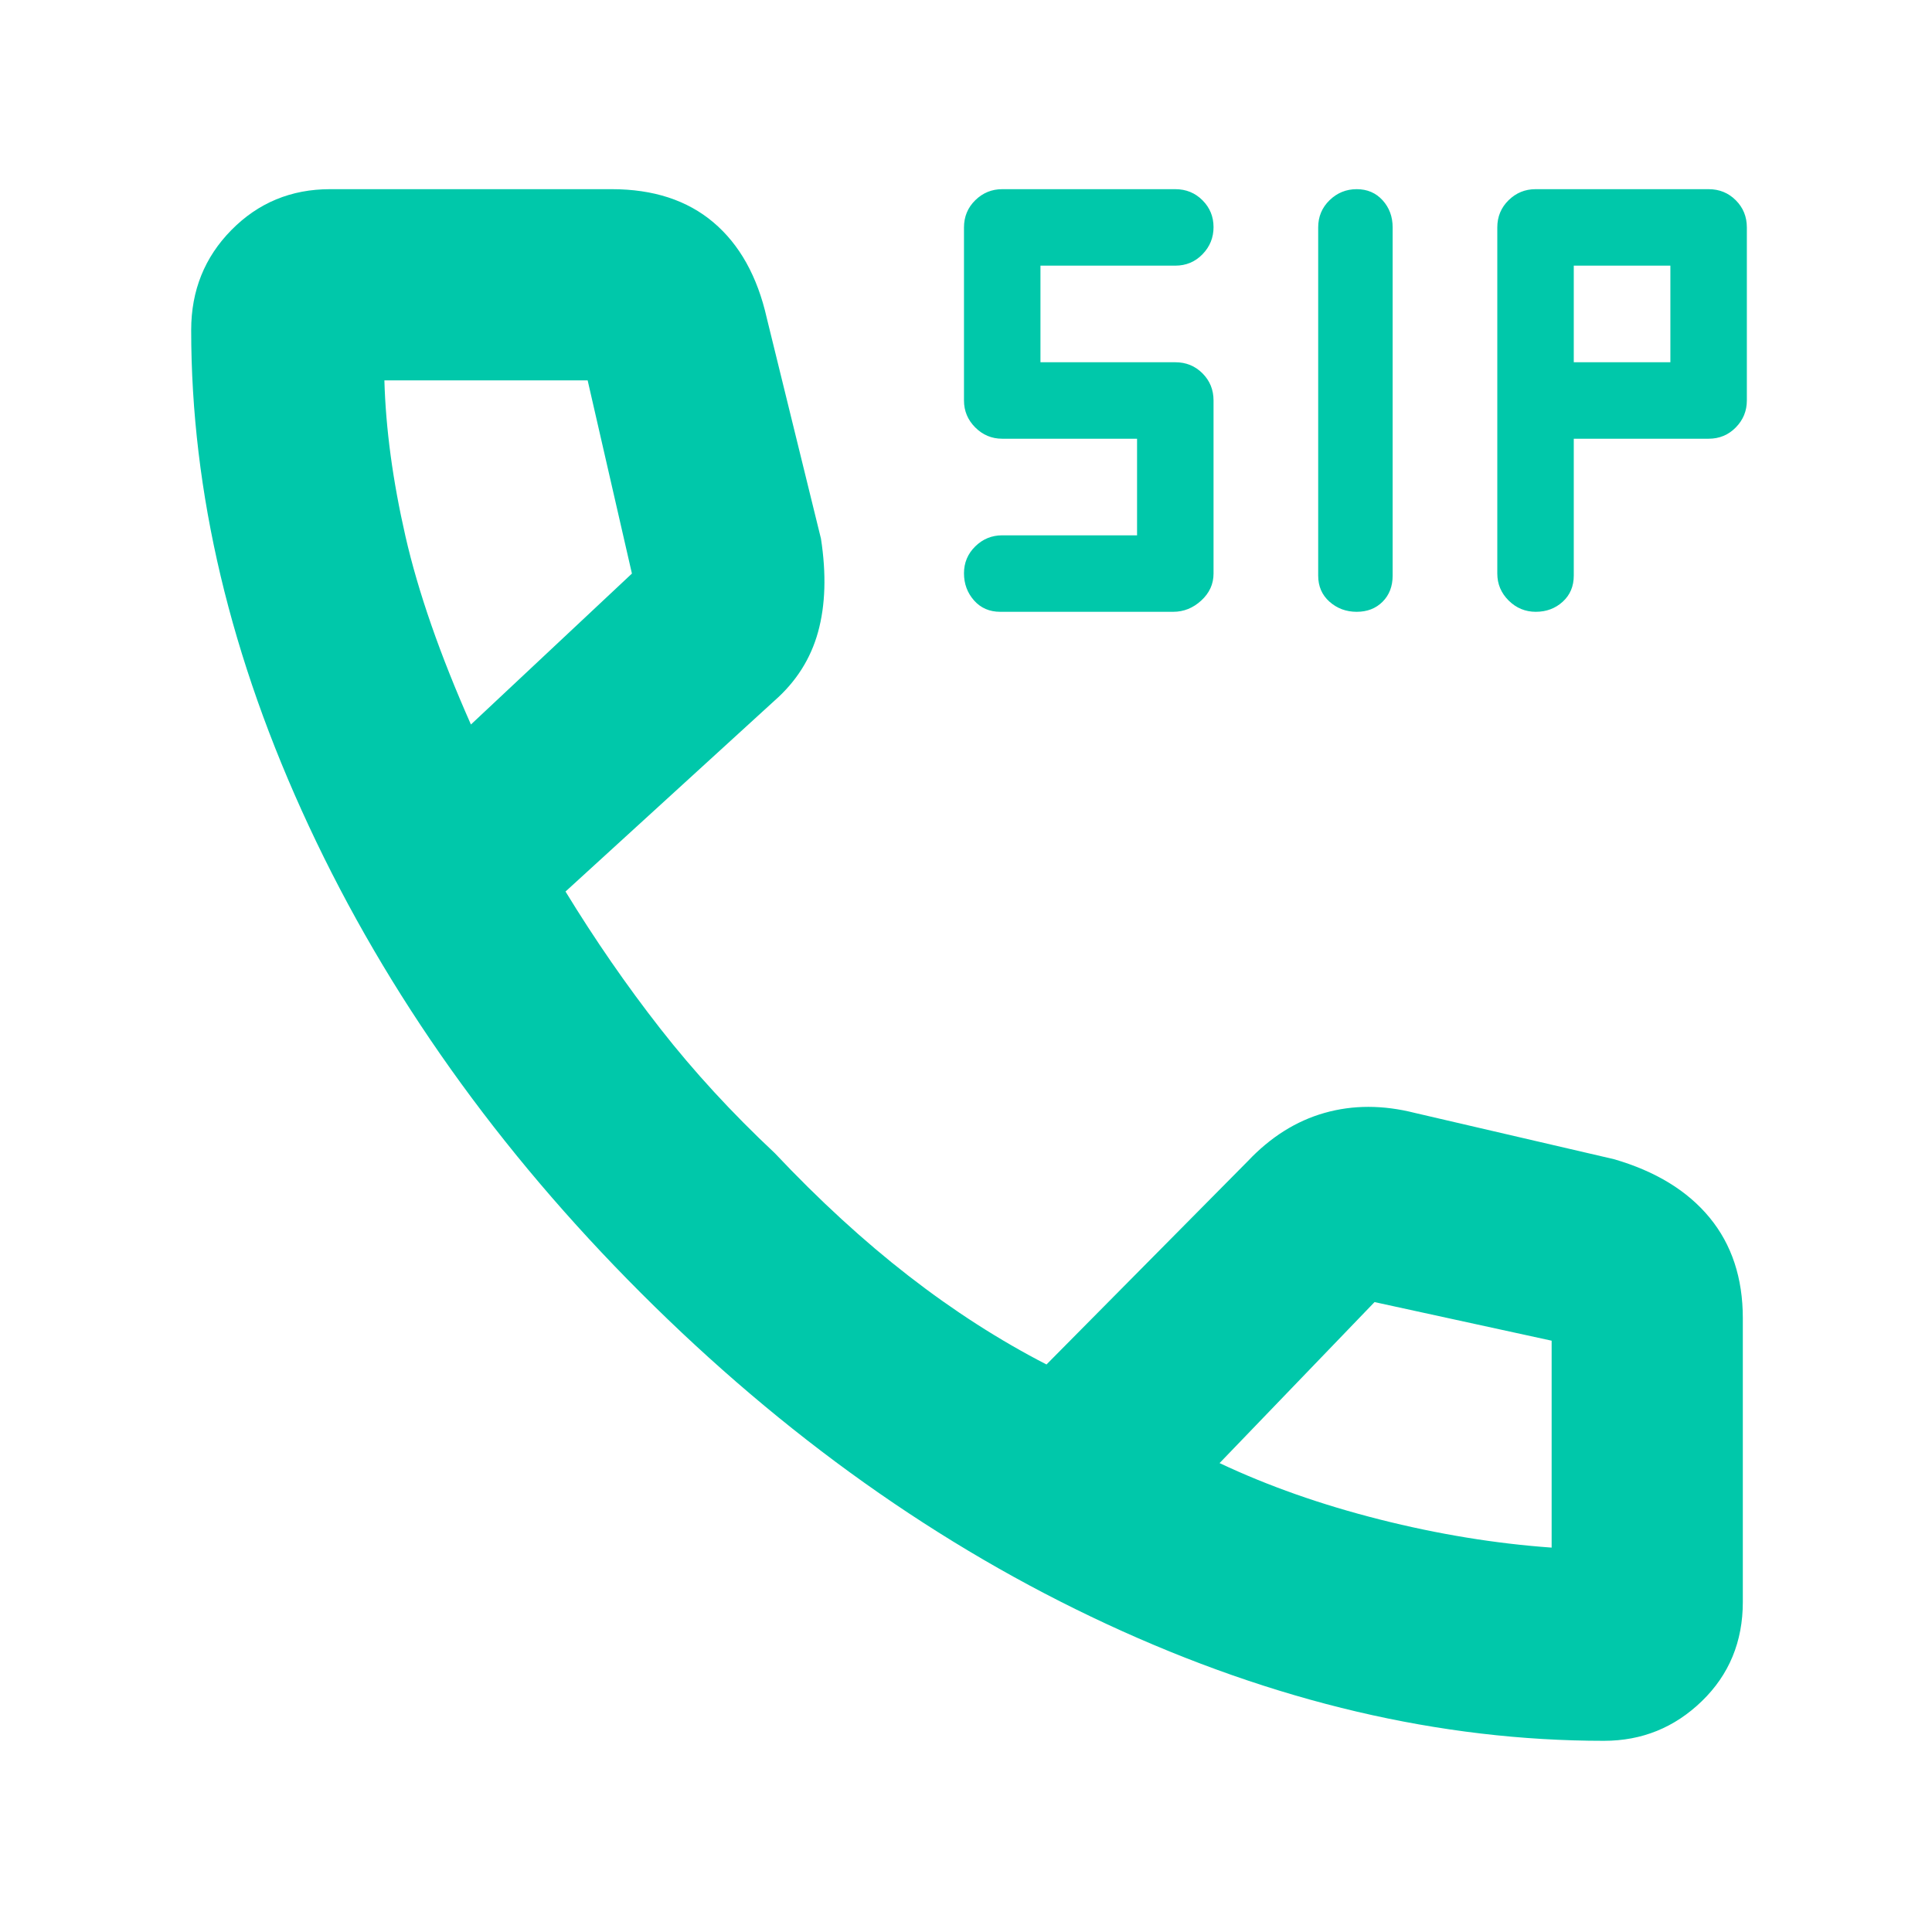<svg xmlns="http://www.w3.org/2000/svg" height="48" viewBox="0 -960 960 960" width="48"><path fill="rgb(0, 200, 170)" d="M497-656q-8 0-13-5.64-5-5.65-5-13.5 0-7.86 5.6-13.36 5.6-5.5 13.4-5.5h67v-48h-67q-7.8 0-13.4-5.6-5.6-5.6-5.6-13.4v-86q0-8 5.6-13.5T498-866h86q8 0 13.5 5.5t5.5 13.36q0 7.85-5.5 13.5Q592-828 584-828h-67v48h67q8 0 13.5 5.5T603-761v86q0 7.8-6.1 13.4-6.1 5.6-13.9 5.6h-86Zm177.14 0q-7.85 0-13.5-5-5.64-5-5.64-13v-173q0-8 5.64-13.5 5.65-5.5 13.5-5.5 7.86 0 12.86 5.5 5 5.5 5 13.5v173q0 8-5 13t-12.86 5Zm89 0q-7.85 0-13.5-5.6Q744-667.2 744-675v-172q0-8 5.6-13.5T763-866h86q8 0 13.5 5.5T868-847v86q0 7.8-5.5 13.4Q857-742 849-742h-67v68q0 8-5.5 13t-13.36 5ZM782-780h48v-48h-48v48Zm15 685q-122.1 0-247.05-58Q425-211 318.5-317.5 212-424 153.5-549.46 95-674.92 95-796q0-29.43 20-49.71Q135-866 164-866h140q31 0 50.5 16.5T381-802l26.93 109.64Q412-666 406.5-646t-21.73 34.23L281-517q22 36 47 68t57 62q33 35 66.5 61t68.5 44l100-101q17-18 38.15-24t44.85 0l99 23q31 9 47.5 29.04Q866-334.91 866-305v141q0 29.57-20.36 49.29Q825.29-95 797-95ZM234-600l80-75-22-96H191q1 36 10.46 77.44Q210.91-652.12 234-600Zm372 367q36 17 79.5 28t85.5 14v-102.82L683-313l-77 80ZM234-600Zm372 367Z"/></svg>
